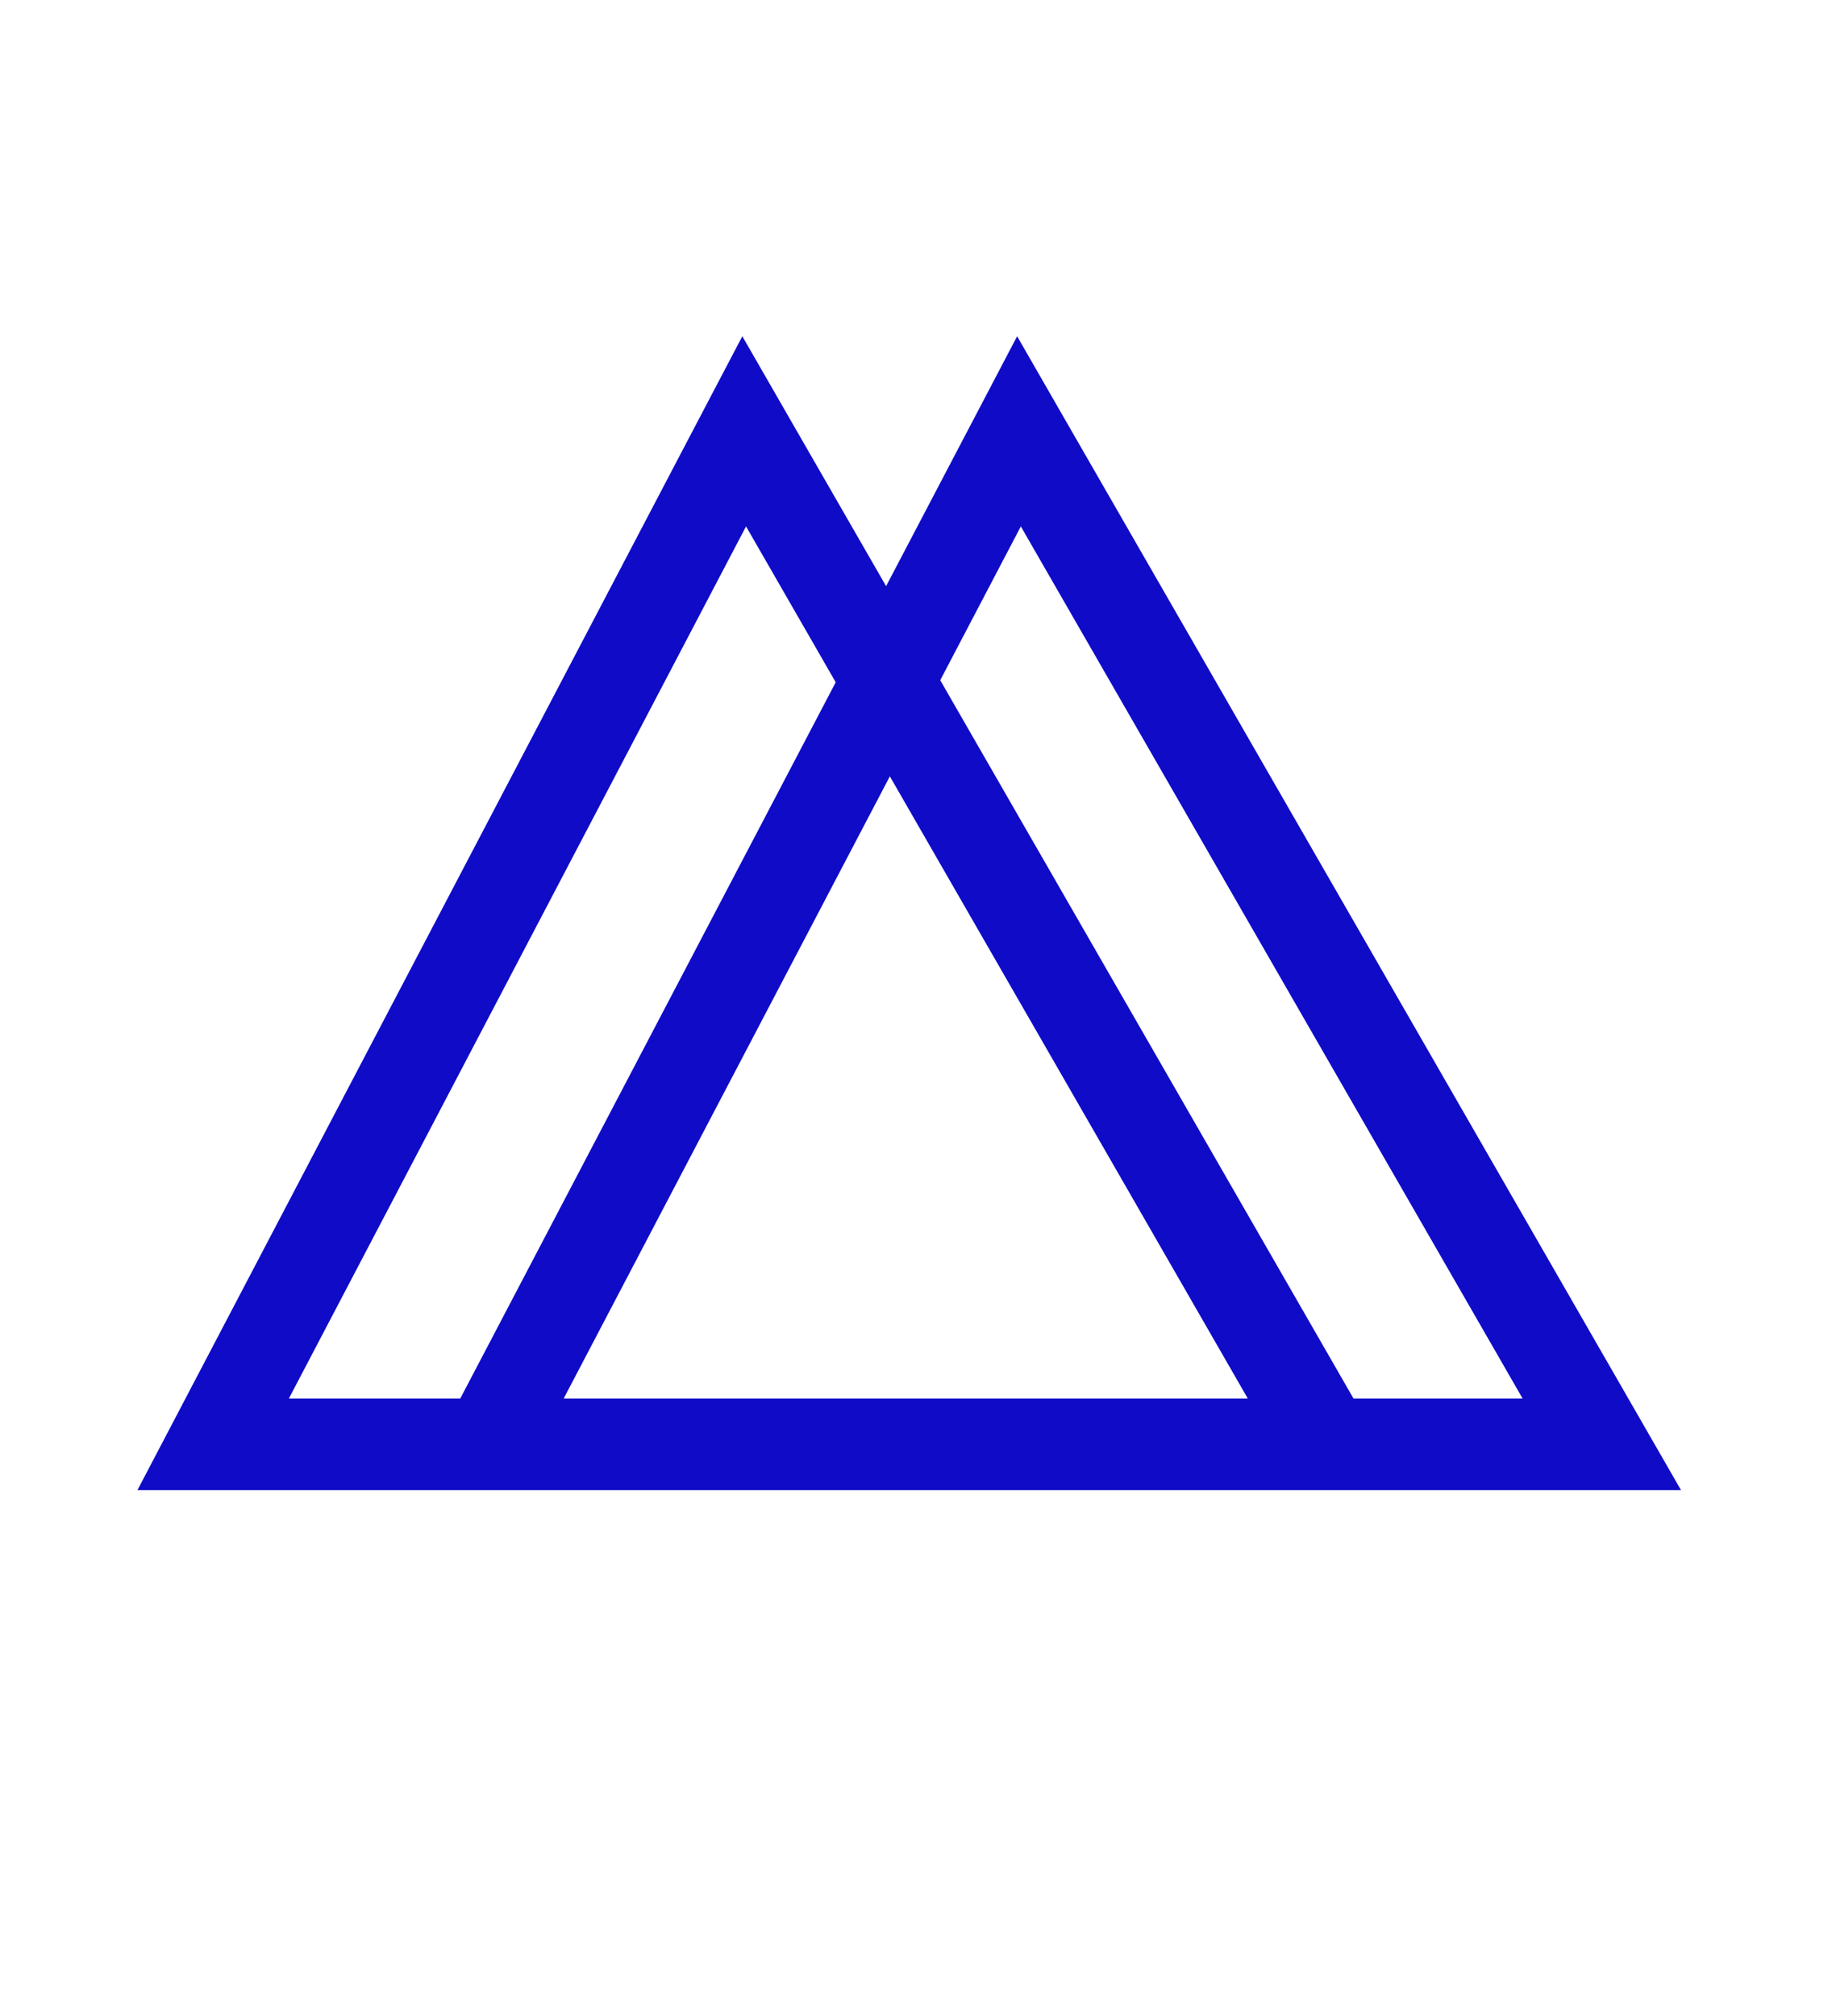 <svg width="40" height="44" viewBox="0 0 40 44" fill="none" xmlns="http://www.w3.org/2000/svg">
<g id="Protect Cloud">
<path id="Union" fill-rule="evenodd" clip-rule="evenodd" d="M5.258 32.524H3L4.049 30.524L15.107 9.436L16.208 7.339L17.389 9.392L19.347 12.793L21.108 9.436L22.208 7.339L23.389 9.392L35.553 30.524L36.704 32.524H34.396H30.704H28.396H11.258H9H5.258ZM12.307 30.524H27.245L19.429 16.944L12.307 30.524ZM18.247 14.891L10.049 30.524H6.307L16.289 11.489L18.247 14.891ZM20.529 14.846L29.553 30.524H33.245L22.289 11.489L20.529 14.846Z" fill="#0F0BC7"/>
</g>
</svg>
